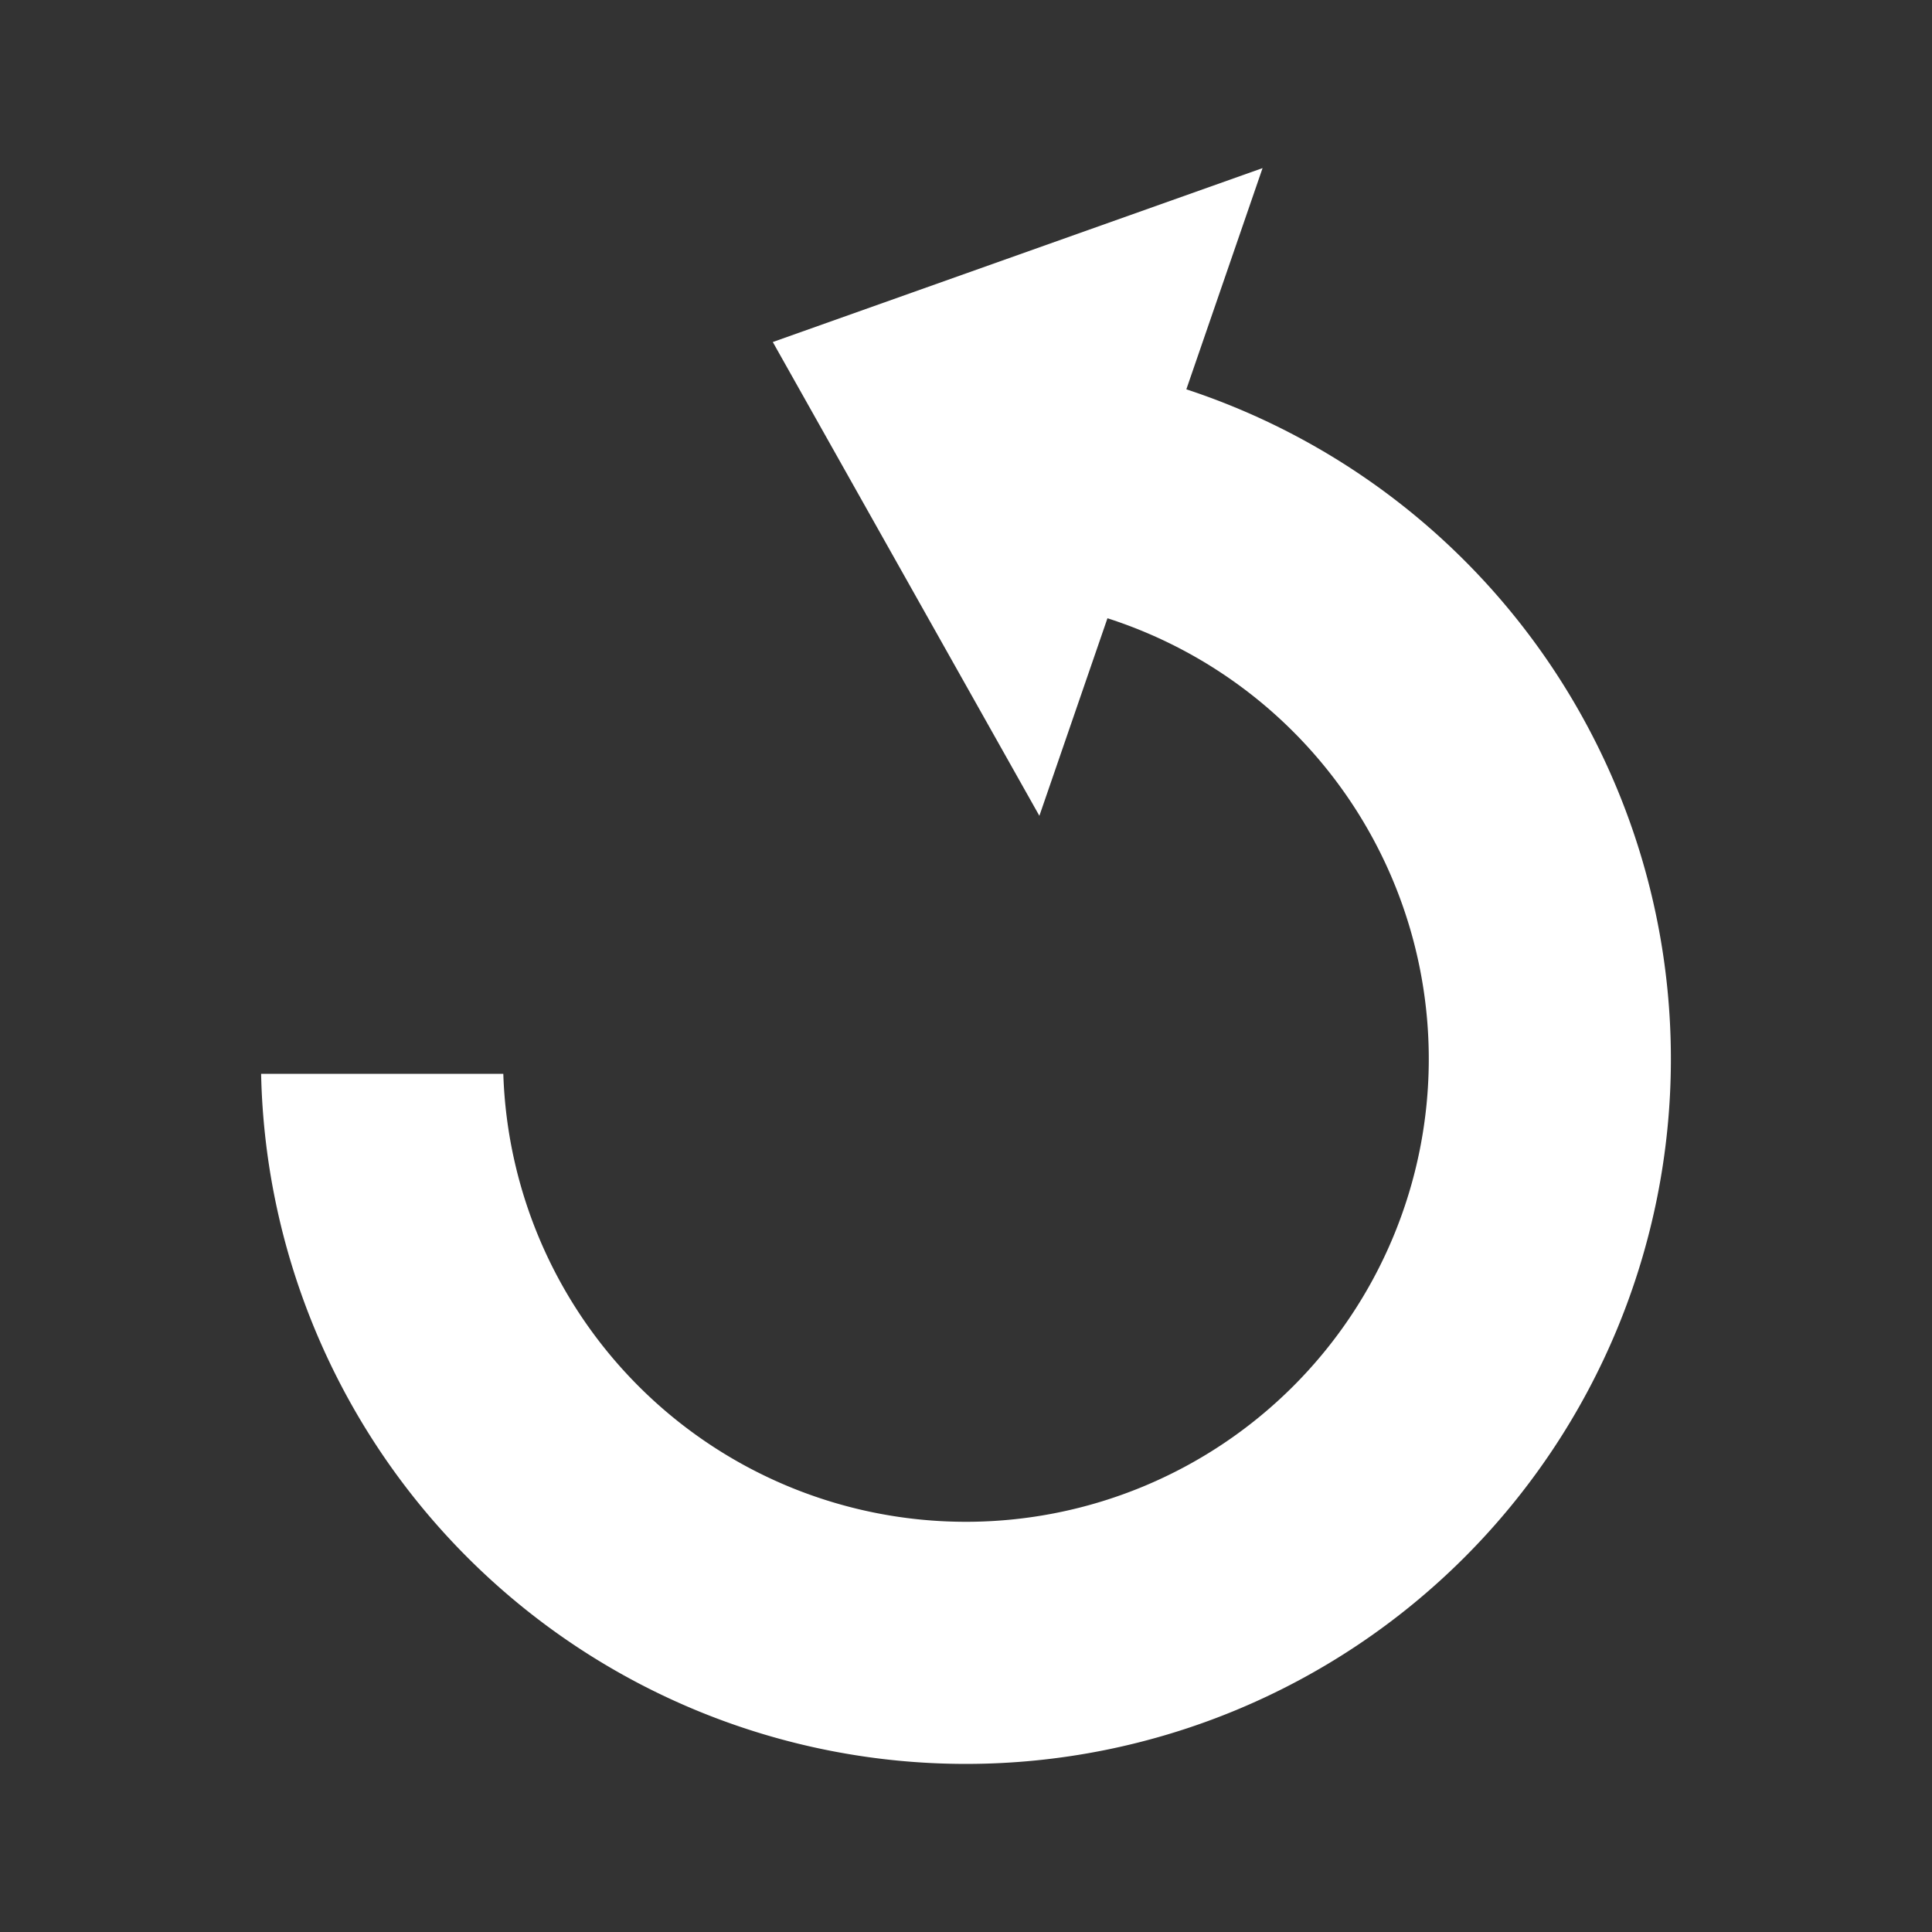 <?xml version="1.0" encoding="UTF-8" standalone="no"?>
<svg
   xmlns:dc="http://purl.org/dc/elements/1.1/"
   xmlns:cc="http://creativecommons.org/ns#"
   xmlns:rdf="http://www.w3.org/1999/02/22-rdf-syntax-ns#"
   xmlns:svg="http://www.w3.org/2000/svg"
   xmlns="http://www.w3.org/2000/svg"
   xmlns:sodipodi="http://sodipodi.sourceforge.net/DTD/sodipodi-0.dtd"
   xmlns:inkscape="http://www.inkscape.org/namespaces/inkscape"
   version="1.1"
   x="0px"
   y="0px"
   viewBox="0 0 1000 1000"
   enable-background="new 0 0 1000 1000"
   xml:space="preserve"
   id="svg919"
   sodipodi:docname="refresh-icon.svg"
   inkscape:version="1.0rc1 (09960d6, 2020-04-09)"><rect x="0" y="0" width="1000" height="1000" fill="#333333" stroke="none"/><defs
   id="defs923" /><sodipodi:namedview
   inkscape:pagecheckerboard="false"
   inkscape:document-rotation="0"
   pagecolor="#bababa"
   bordercolor="#666666"
   borderopacity="1"
   objecttolerance="10"
   gridtolerance="10"
   guidetolerance="10"
   inkscape:pageopacity="0"
   inkscape:pageshadow="2"
   inkscape:window-width="1310"
   inkscape:window-height="806"
   id="namedview921"
   showgrid="false"
   inkscape:zoom="0.27131543"
   inkscape:cx="-19.778554"
   inkscape:cy="315.57897"
   inkscape:window-x="0"
   inkscape:window-y="23"
   inkscape:window-maximized="0"
   inkscape:current-layer="svg919" />

<g
   id="g1615"><path
     d="M 502.143,183.225 V 308.542 A 239.574,239.574 0 0 1 739.533,548.106 239.574,239.574 0 0 1 499.959,787.679 239.574,239.574 0 0 1 260.512,555.817 H 135.152 A 364.889,364.889 0 0 0 499.959,912.995 364.889,364.889 0 0 0 864.848,548.106 364.889,364.889 0 0 0 502.143,183.225 Z"
     style="fill:#ffffff;stroke-width:0.995;stroke-opacity:0.664"
     id="path925"
     inkscape:connector-curvature="0" /><path
     sodipodi:nodetypes="cccc"
     inkscape:connector-curvature="0"
     d="M 399.997,177.034 653.504,87.005 c -115.524,335.263 0,0 -115.524,335.263 z"
     style="fill:#ffffff;stroke-width:1.09;stroke-opacity:0.664"
     id="rect949" /></g></svg>
